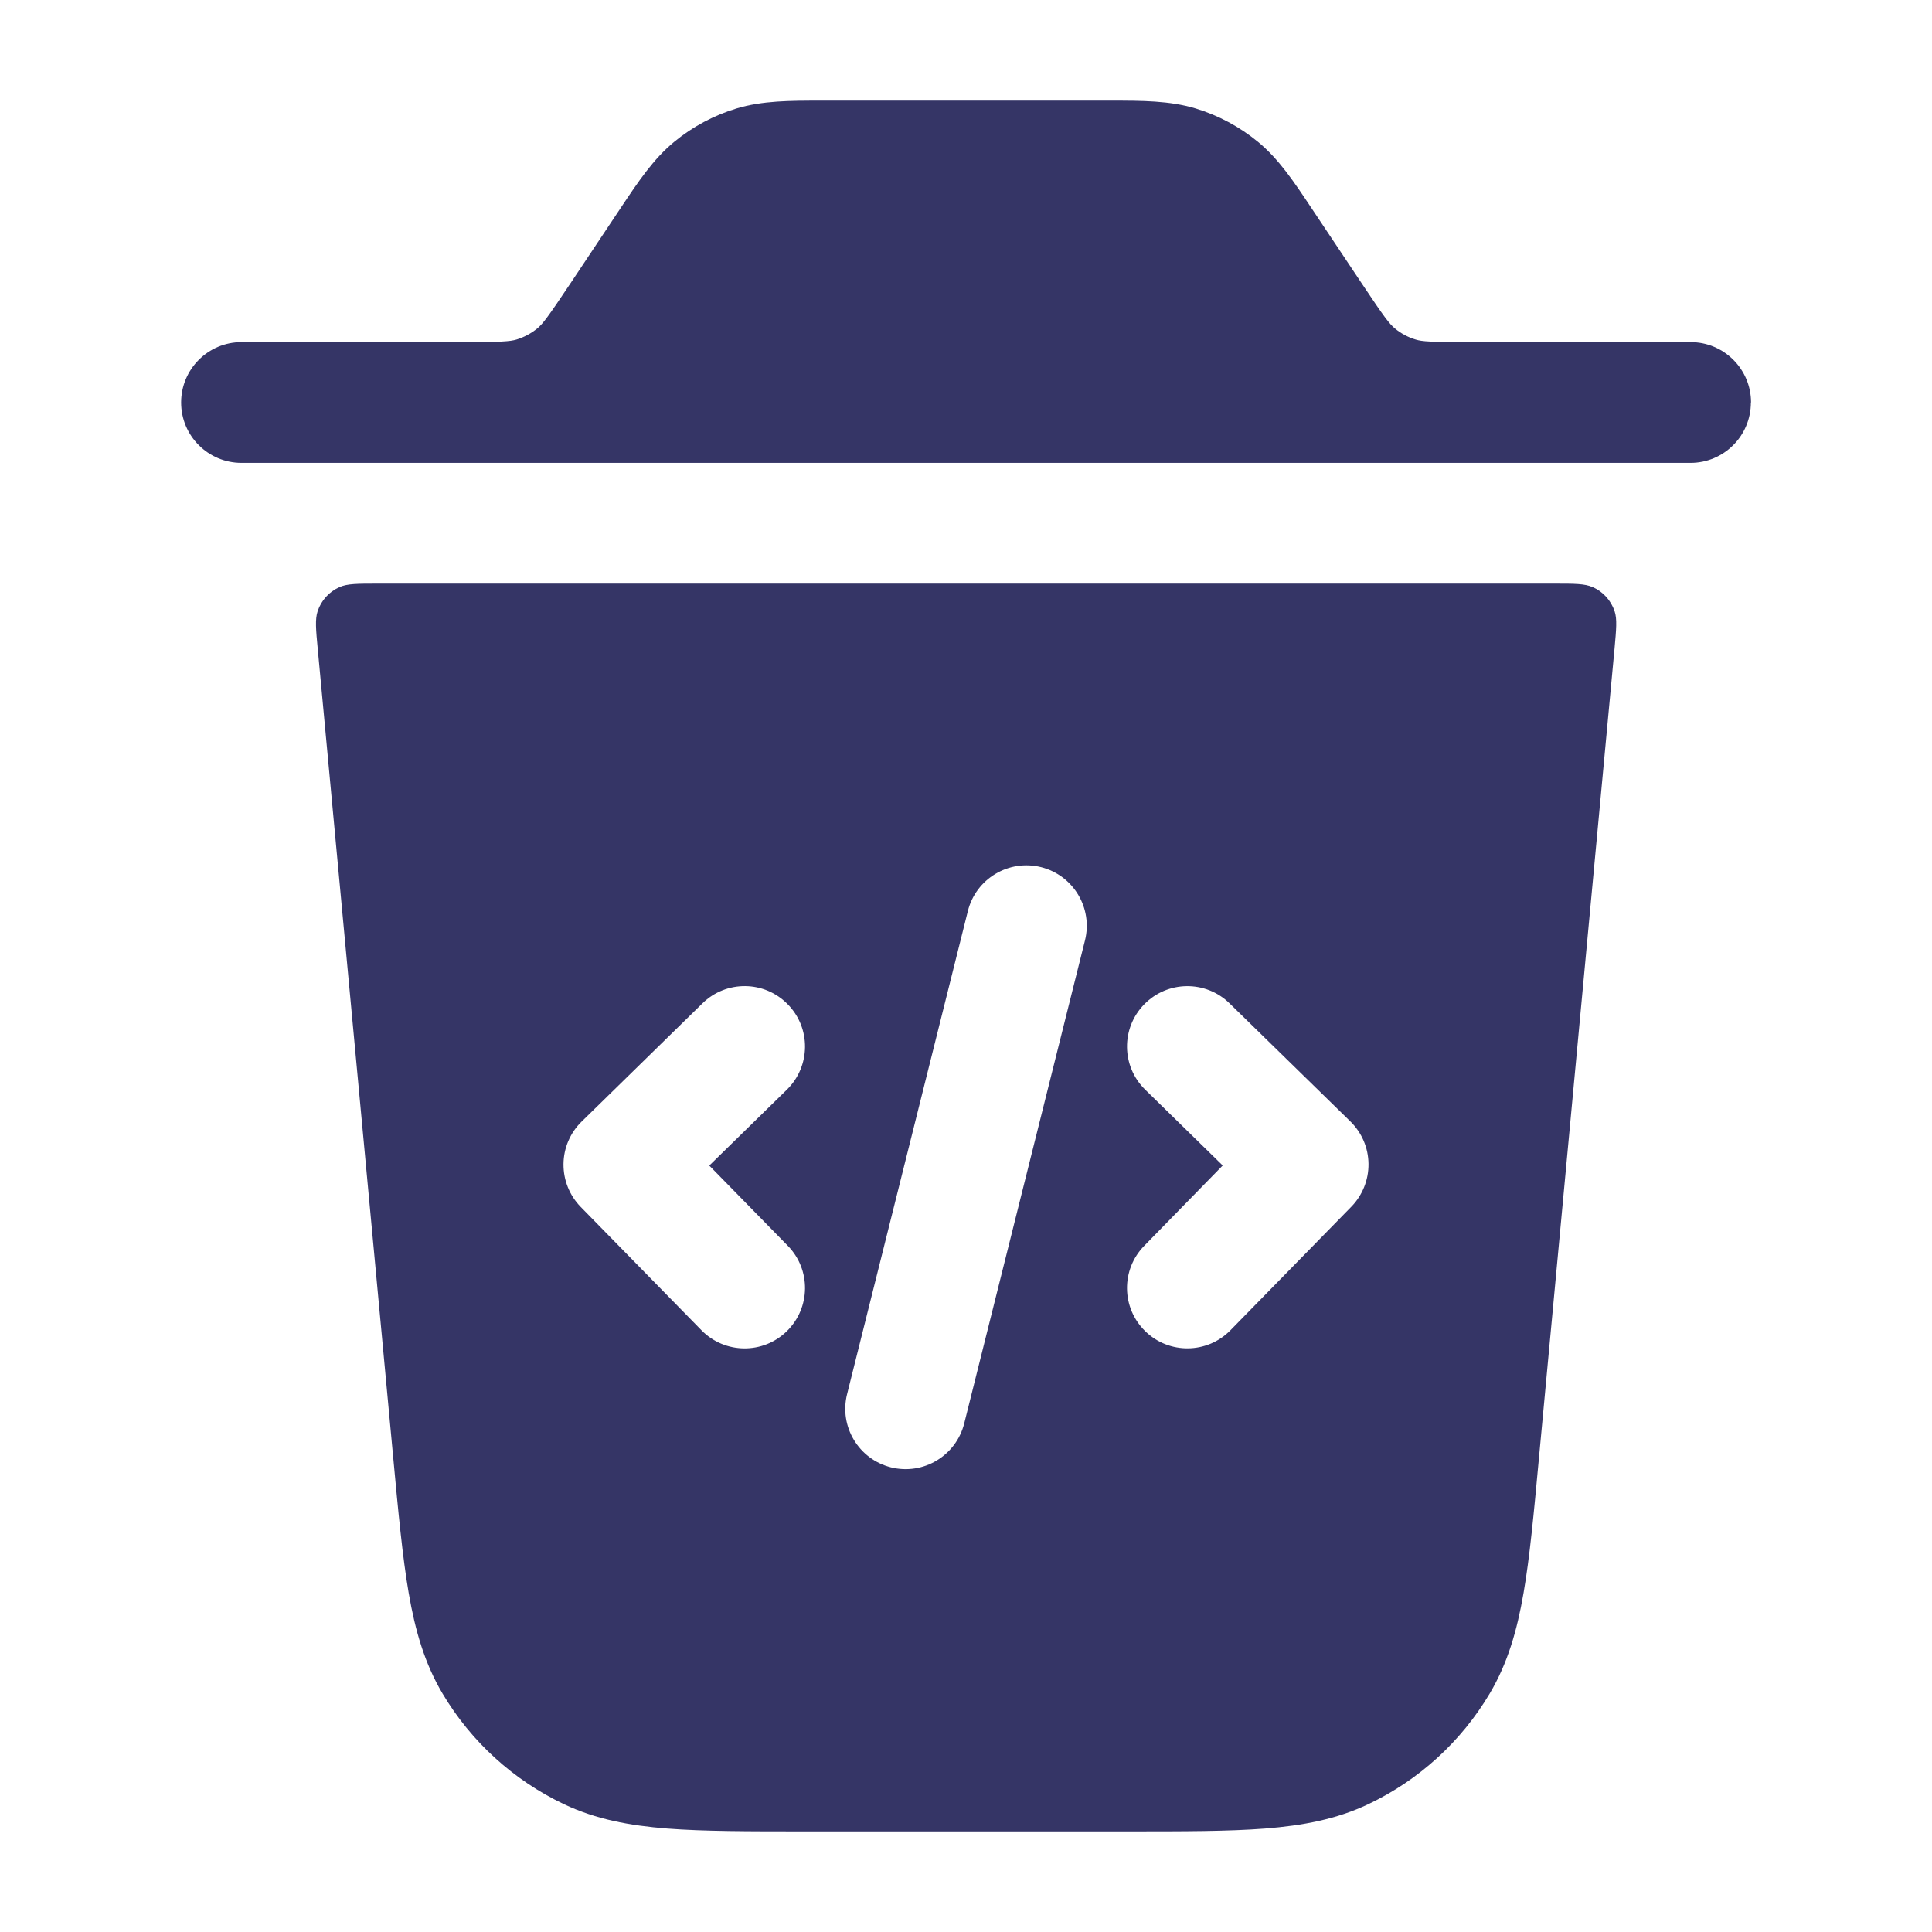 <svg width="24" height="24" viewBox="0 0 24 24" fill="none" xmlns="http://www.w3.org/2000/svg">
<path d="M21 5.75C21.414 5.75 21.75 5.414 21.75 5H21.752C21.752 4.586 21.416 4.25 21.002 4.25H18.286C17.769 4.25 17.667 4.243 17.586 4.218C17.492 4.19 17.404 4.143 17.328 4.08C17.262 4.026 17.199 3.946 16.913 3.516L16.289 2.581C16.075 2.259 15.886 1.975 15.627 1.762C15.398 1.574 15.135 1.433 14.852 1.347C14.529 1.25 14.186 1.25 13.797 1.25H10.204C9.814 1.25 9.472 1.25 9.15 1.347C8.867 1.433 8.603 1.574 8.375 1.762C8.116 1.975 7.928 2.257 7.714 2.578L7.089 3.516C6.803 3.945 6.74 4.026 6.674 4.08C6.598 4.142 6.51 4.189 6.416 4.218C6.334 4.242 6.232 4.25 5.716 4.25H3C2.586 4.25 2.25 4.586 2.25 5C2.25 5.414 2.586 5.75 3 5.75H21Z" fill="#353566"/>
<path fill-rule="evenodd" clip-rule="evenodd" d="M19.307 7.25C19.56 7.25 19.687 7.25 19.783 7.293H19.785C19.914 7.35 20.012 7.459 20.057 7.592C20.09 7.691 20.078 7.815 20.056 8.061L20.055 8.07L19.116 18.126C19.054 18.797 19.003 19.345 18.926 19.789C18.846 20.253 18.729 20.662 18.505 21.039C18.15 21.636 17.626 22.114 16.998 22.412C16.602 22.6 16.183 22.678 15.714 22.715C15.26 22.75 14.705 22.75 14.023 22.75H9.98C9.298 22.75 8.742 22.75 8.289 22.715C7.82 22.678 7.401 22.6 7.005 22.412C6.378 22.114 5.853 21.636 5.498 21.039C5.274 20.662 5.157 20.253 5.077 19.789C5 19.341 4.948 18.788 4.885 18.109L3.948 8.07C3.924 7.818 3.913 7.692 3.946 7.592C3.991 7.458 4.089 7.35 4.218 7.293C4.314 7.25 4.441 7.25 4.694 7.25H19.307ZM13.478 11.682C13.578 11.28 13.334 10.873 12.932 10.772C12.53 10.672 12.123 10.916 12.023 11.318L10.523 17.318C10.422 17.72 10.666 18.127 11.068 18.228C11.47 18.328 11.877 18.084 11.978 17.682L13.478 11.682ZM9.786 12.476C10.076 12.771 10.071 13.246 9.775 13.536L8.811 14.479L9.786 15.475C10.076 15.771 10.071 16.246 9.775 16.536C9.479 16.826 9.004 16.821 8.714 16.525L7.214 14.993C7.075 14.851 6.998 14.659 7 14.46C7.002 14.261 7.083 14.071 7.226 13.932L8.726 12.464C9.022 12.174 9.497 12.179 9.786 12.476ZM15.274 12.464C14.978 12.174 14.503 12.18 14.214 12.476C13.924 12.772 13.93 13.247 14.226 13.536L15.189 14.478L14.214 15.476C13.924 15.772 13.93 16.247 14.226 16.536C14.522 16.826 14.997 16.82 15.286 16.524L16.786 14.991C16.925 14.849 17.002 14.657 17 14.458C16.998 14.259 16.917 14.069 16.774 13.93L15.274 12.464Z" fill="#353566"/>
</svg>
